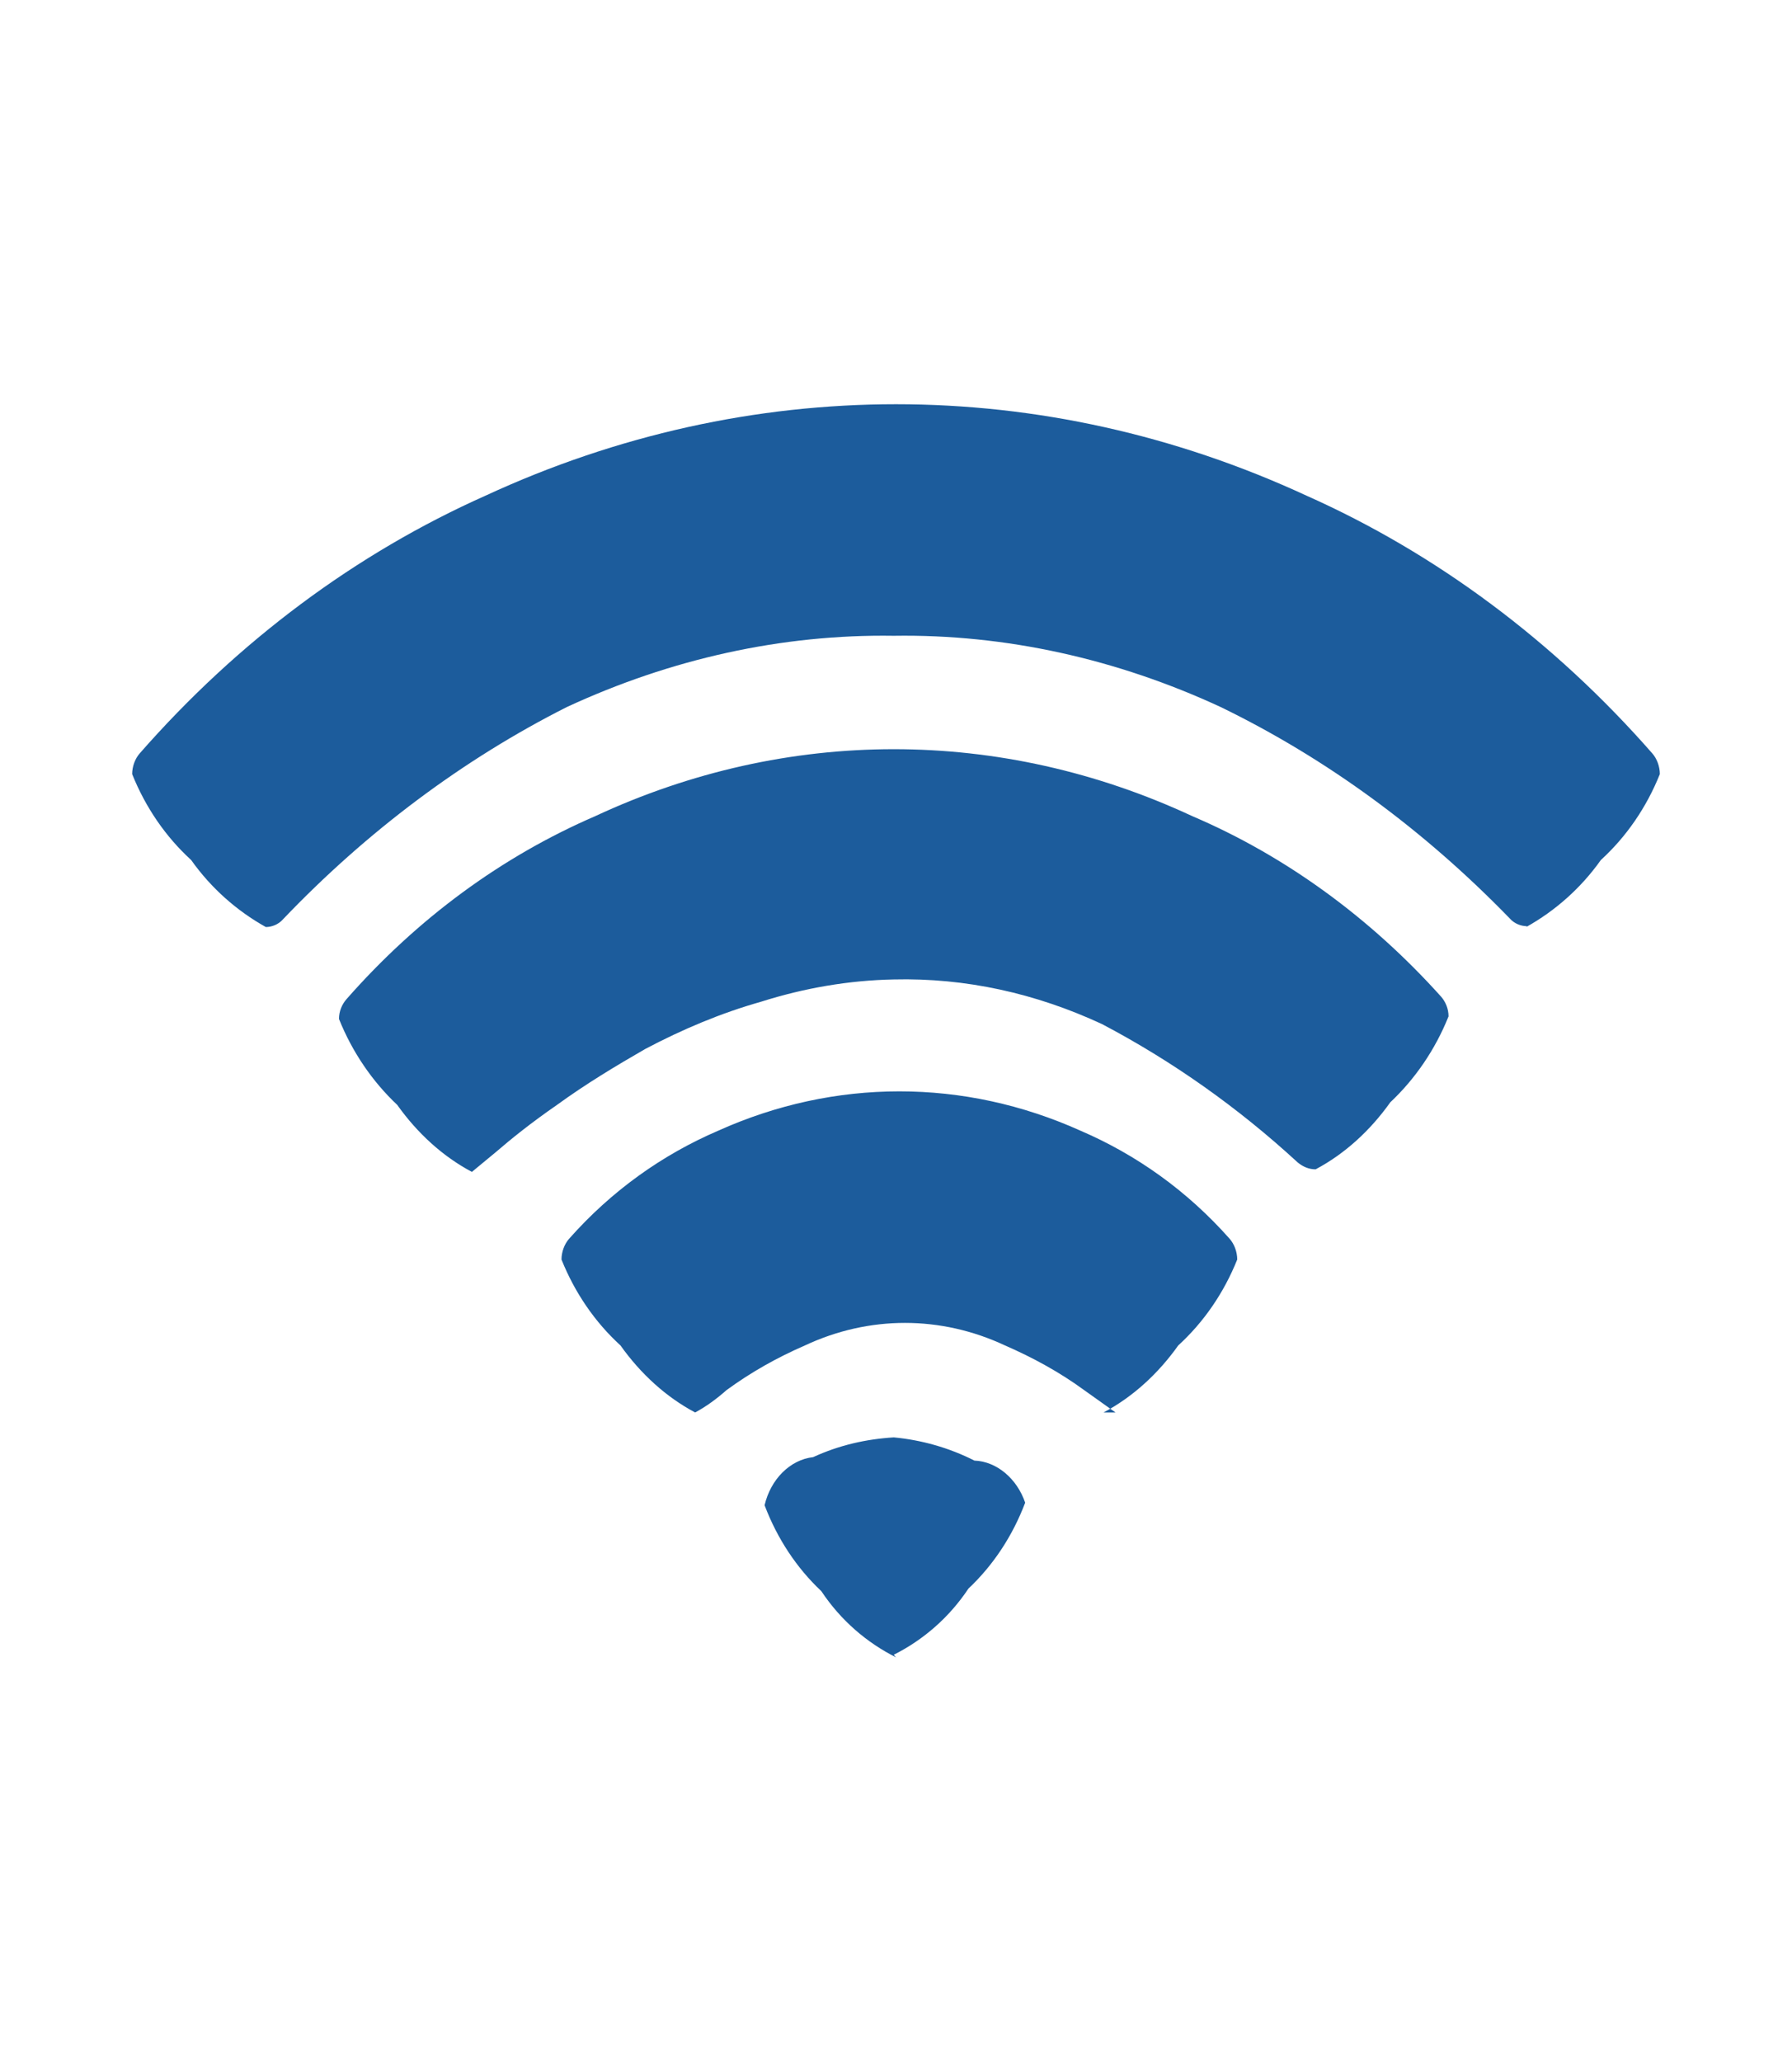 <svg version="1.2" xmlns="http://www.w3.org/2000/svg" xmlns:xlink="http://www.w3.org/1999/xlink" overflow="visible" preserveAspectRatio="none" viewBox="0 0 24 24" width="60" height="69"><g><path xmlns:default="http://www.w3.org/2000/svg" id="wifi" d="M11.97,19.26c0.39-0.17,0.74-0.43,1-0.77c0.33-0.27,0.59-0.61,0.76-1c-0.11-0.28-0.38-0.48-0.68-0.49  c-0.34-0.15-0.71-0.24-1.08-0.27c-0.37,0.02-0.73,0.09-1.08,0.23c-0.31,0.03-0.57,0.26-0.65,0.56c0.17,0.39,0.43,0.73,0.76,1  c0.26,0.34,0.61,0.6,1,0.77l0,0L11.97,19.26z M14.78,16.44c0.39-0.18,0.73-0.45,1-0.78c0.34-0.27,0.61-0.61,0.79-1  c0-0.09-0.04-0.18-0.1-0.24c-0.57-0.56-1.25-0.98-2-1.26c-1.56-0.61-3.29-0.61-4.85,0c-0.75,0.28-1.43,0.7-2,1.26  c-0.06,0.06-0.1,0.15-0.1,0.24c0.18,0.39,0.45,0.73,0.79,1c0.27,0.33,0.61,0.6,1,0.78c0.15-0.07,0.29-0.16,0.42-0.26  c0.33-0.21,0.68-0.38,1.05-0.52c0.86-0.35,1.82-0.35,2.68,0c0.37,0.14,0.73,0.31,1.06,0.52l0.42,0.26l0,0H14.78z M17.62,13.61  c0.39-0.18,0.73-0.45,1-0.78c0.33-0.27,0.6-0.61,0.78-1c0-0.09-0.04-0.17-0.1-0.23c-0.95-0.92-2.09-1.64-3.33-2.1  c-2.57-1.04-5.43-1.04-8,0c-1.25,0.47-2.38,1.19-3.33,2.13c-0.06,0.06-0.1,0.14-0.1,0.23c0.18,0.39,0.45,0.73,0.78,1  c0.27,0.33,0.61,0.6,1,0.78l0.32-0.23c0.2-0.15,0.47-0.34,0.82-0.55c0.38-0.24,0.78-0.45,1.18-0.65c0.5-0.23,1.02-0.42,1.55-0.55  c0.58-0.16,1.18-0.25,1.78-0.26c0.96-0.02,1.9,0.16,2.79,0.52c0.94,0.43,1.82,0.97,2.62,1.61C17.45,13.58,17.53,13.61,17.62,13.61  C17.62,13.61,17.62,13.61,17.62,13.61z M20.44,10.79c0.39-0.19,0.73-0.45,1-0.78c0.34-0.27,0.61-0.61,0.79-1  c0-0.09-0.04-0.18-0.1-0.24c-1.32-1.31-2.9-2.33-4.63-3c-3.53-1.42-7.47-1.42-11,0c-1.73,0.67-3.31,1.69-4.63,3  c-0.06,0.06-0.1,0.15-0.1,0.24c0.18,0.39,0.45,0.73,0.79,1c0.27,0.33,0.61,0.59,1,0.78c0.08,0,0.17-0.03,0.23-0.09  c1.12-1.02,2.41-1.86,3.8-2.47c1.39-0.56,2.88-0.85,4.38-0.83c1.5-0.02,2.99,0.27,4.38,0.83c1.42,0.6,2.72,1.43,3.87,2.46  c0.06,0.06,0.15,0.09,0.23,0.09l0,0L20.44,10.79z" style="fill: rgb(28, 92, 156);" vector-effect="non-scaling-stroke"/></g></svg>